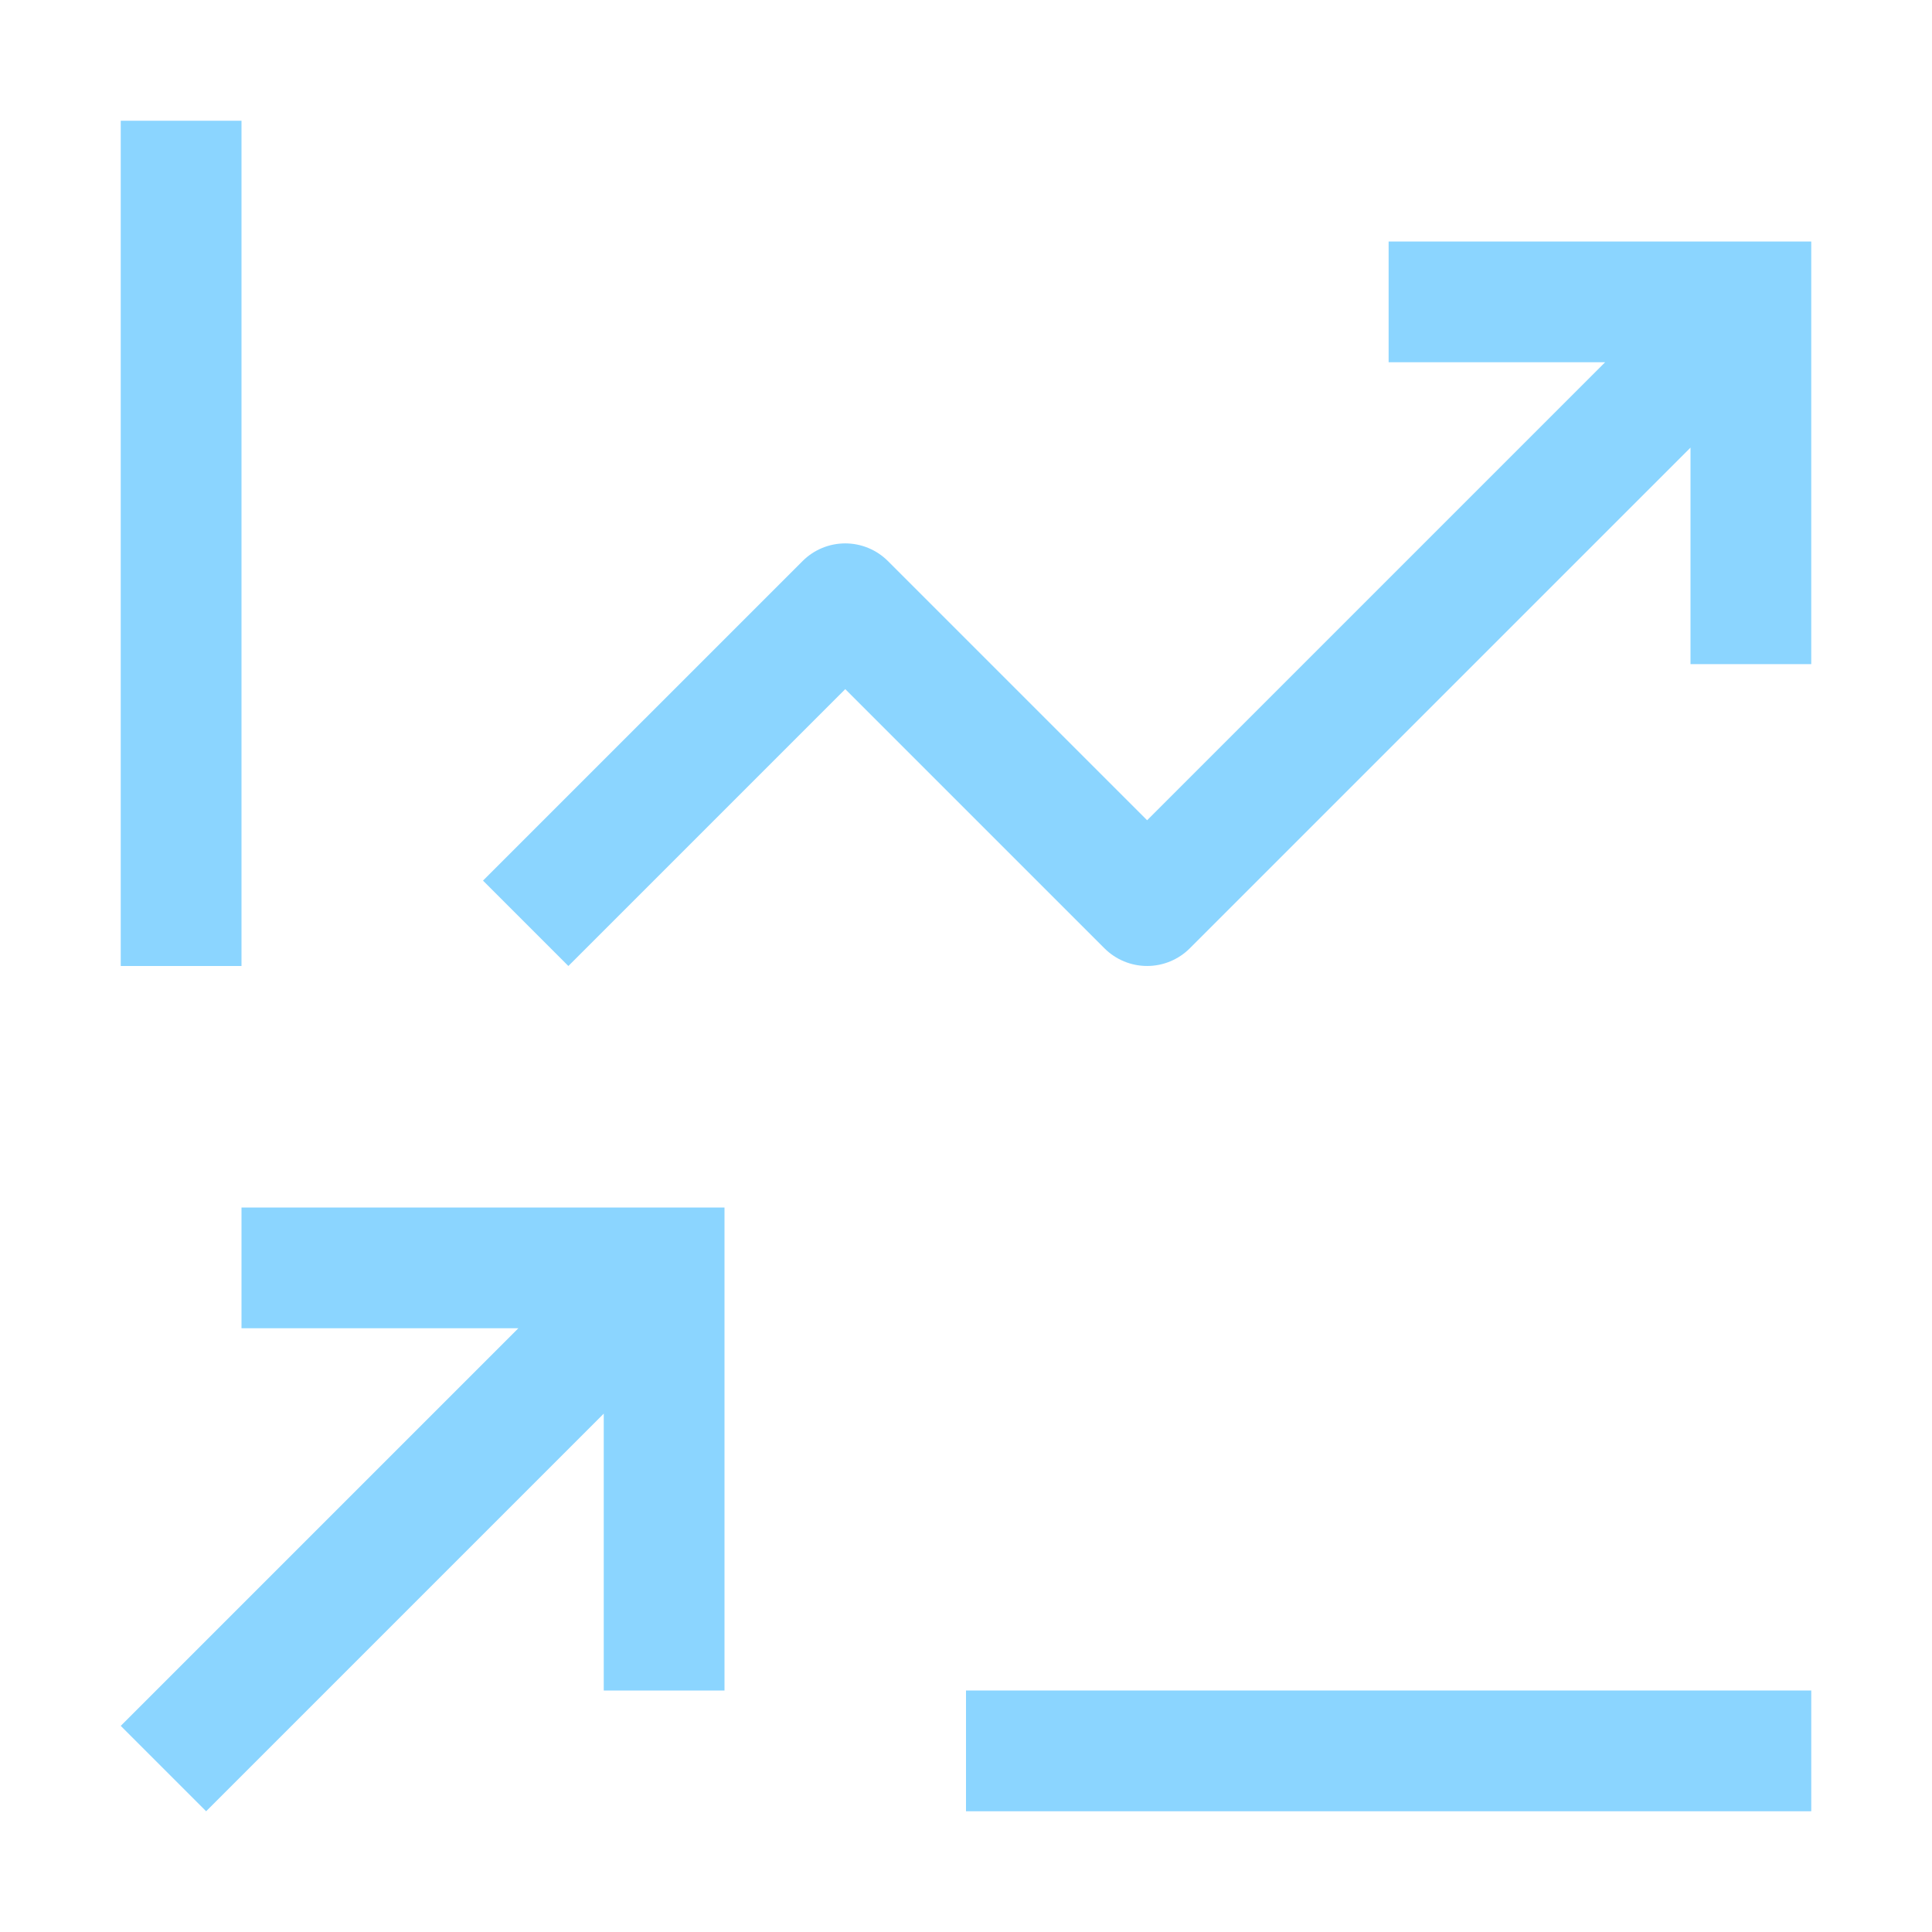 <svg width="100" height="100" viewBox="0 0 100 100" fill="none" xmlns="http://www.w3.org/2000/svg">
<path d="M12.5 62.5V68.75H26.831L6.25 89.331L10.669 93.75L31.25 73.169V87.5H37.5V62.5H12.5Z" fill="#8BD5FF"/>
<path d="M93.75 12.5H71.875V18.75H83.081L59.375 42.456L45.959 29.041C45.373 28.455 44.579 28.126 43.75 28.126C42.921 28.126 42.127 28.455 41.541 29.041L25 45.581L29.419 50L43.75 35.669L57.166 49.084C57.752 49.67 58.546 49.999 59.375 49.999C60.204 49.999 60.998 49.67 61.584 49.084L87.5 23.169V34.375H93.75V12.5Z" fill="#8BD5FF"/>
<path d="M50 87.5H93.75V93.75H50V87.5Z" fill="#8BD5FF"/>
<path d="M6.25 6.25H12.5V50H6.25V6.25Z" fill="#8BD5FF"/>
</svg>

